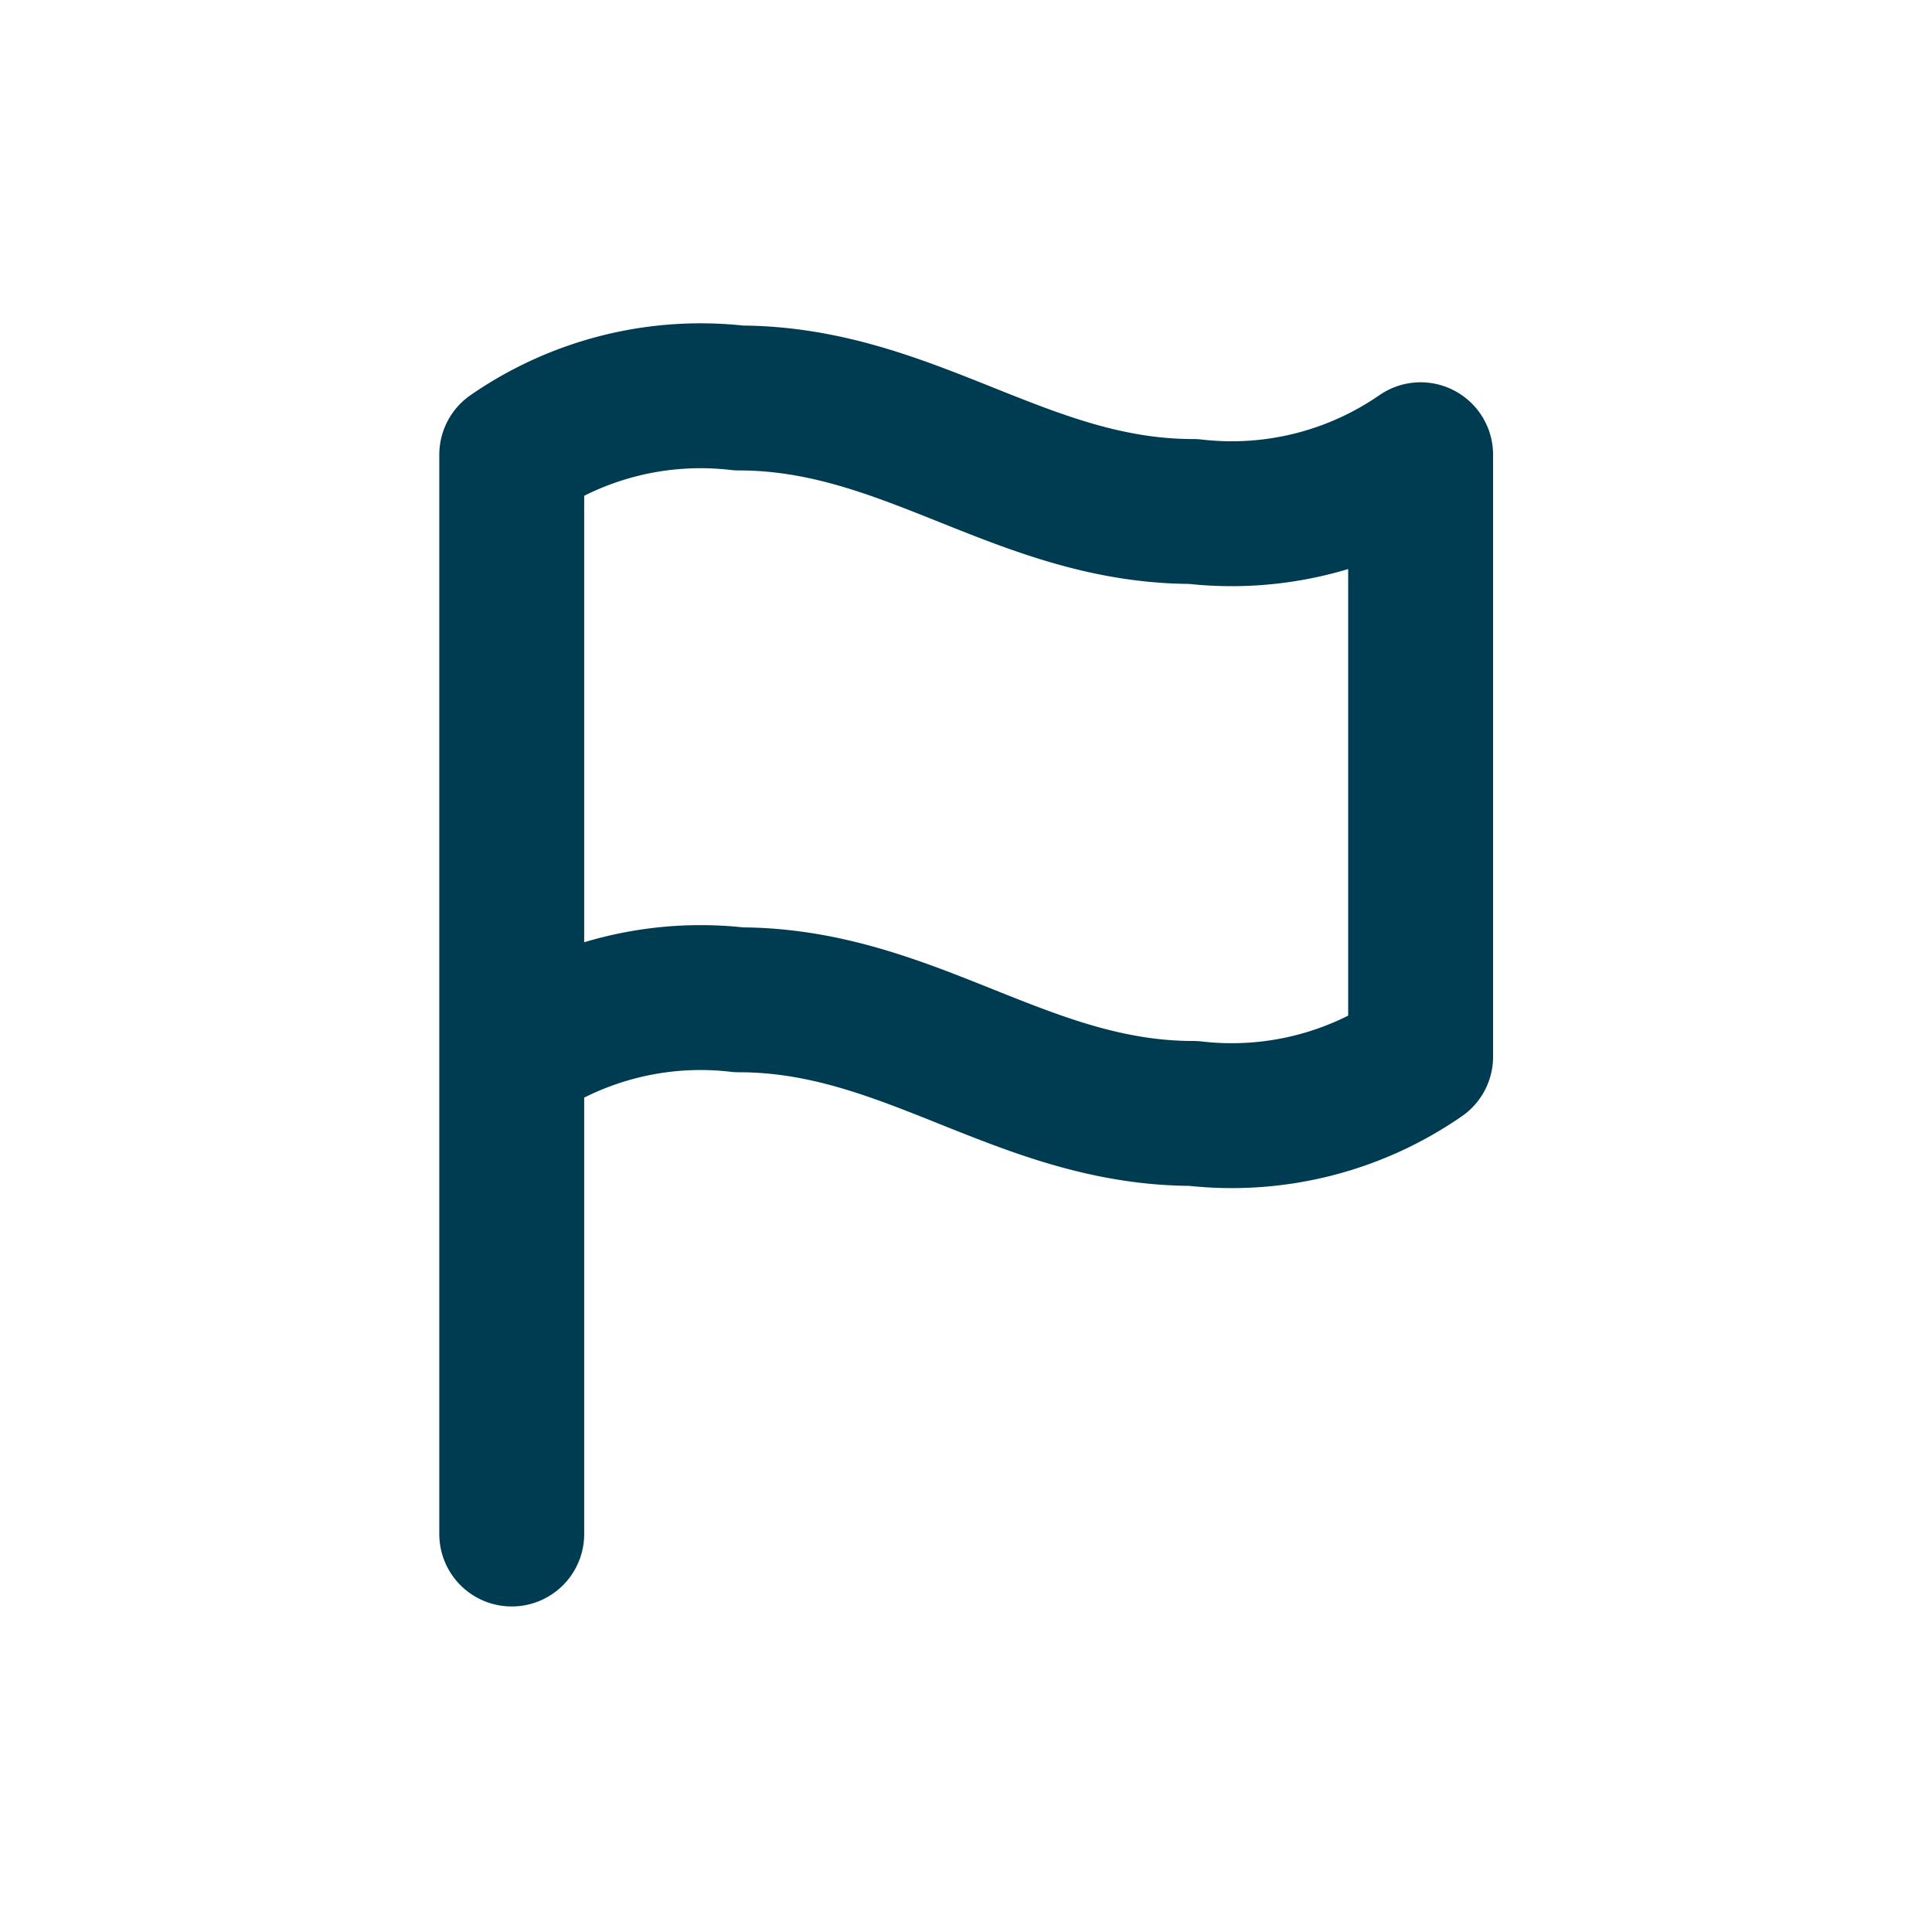<svg id="IconFlag16" xmlns="http://www.w3.org/2000/svg" width="16" height="16" viewBox="0 0 16 16">
  <g id="IconFlag16-2" data-name="IconFlag16" transform="translate(-0.001 0)">
    <rect id="Rectangle" width="16" height="16" transform="translate(0.001 0)" fill="rgba(216,216,216,0)" opacity="0"/>
    <path id="flag-01" d="M4,7.454a2.749,2.749,0,0,1,1.882-.47c1.411,0,2.352.941,3.763.941a2.749,2.749,0,0,0,1.882-.47V2.47a2.749,2.749,0,0,1-1.882.47C8.234,2.941,7.293,2,5.882,2A2.749,2.749,0,0,0,4,2.47v8.938" transform="translate(0.239 1.296)" fill="none" stroke="#003c51" stroke-linecap="round" stroke-linejoin="round" stroke-width="1.2"/>
  </g>
</svg>
